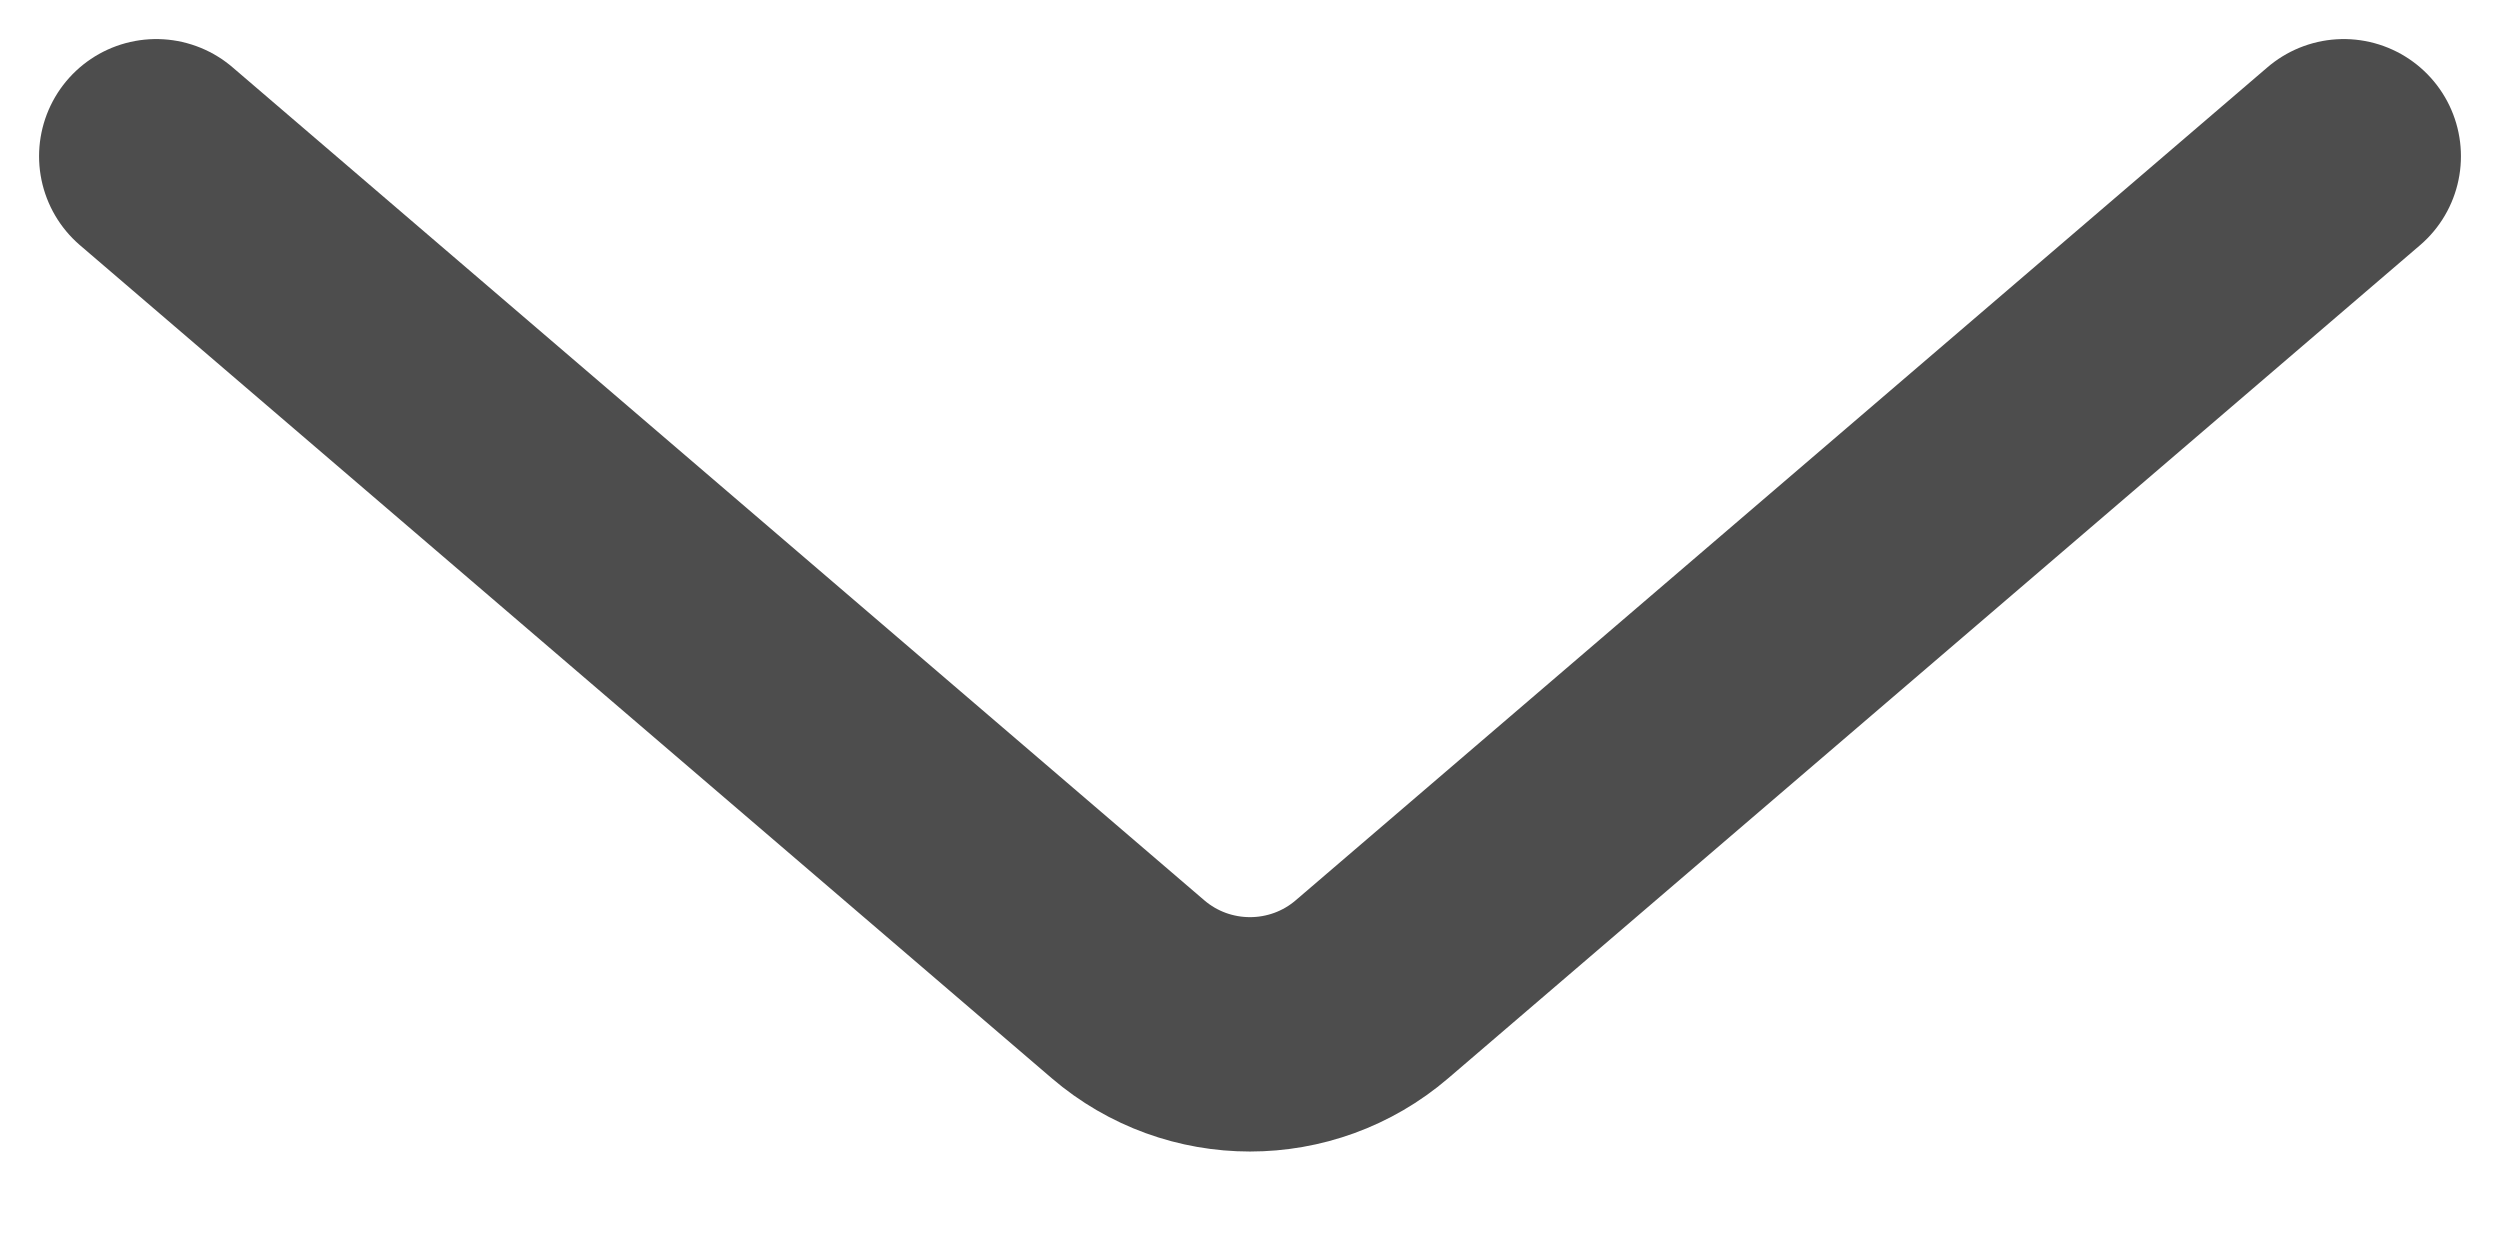 <svg width="16" height="8" viewBox="0 0 16 8" fill="none" xmlns="http://www.w3.org/2000/svg">
<g id="Down">
<path id="Vector 140" d="M15 1L8.781 6.331C8.332 6.716 7.668 6.716 7.219 6.331L1 1" stroke="#4D4D4D" stroke-width="1.5" stroke-linecap="round"/>
</g>
</svg>
